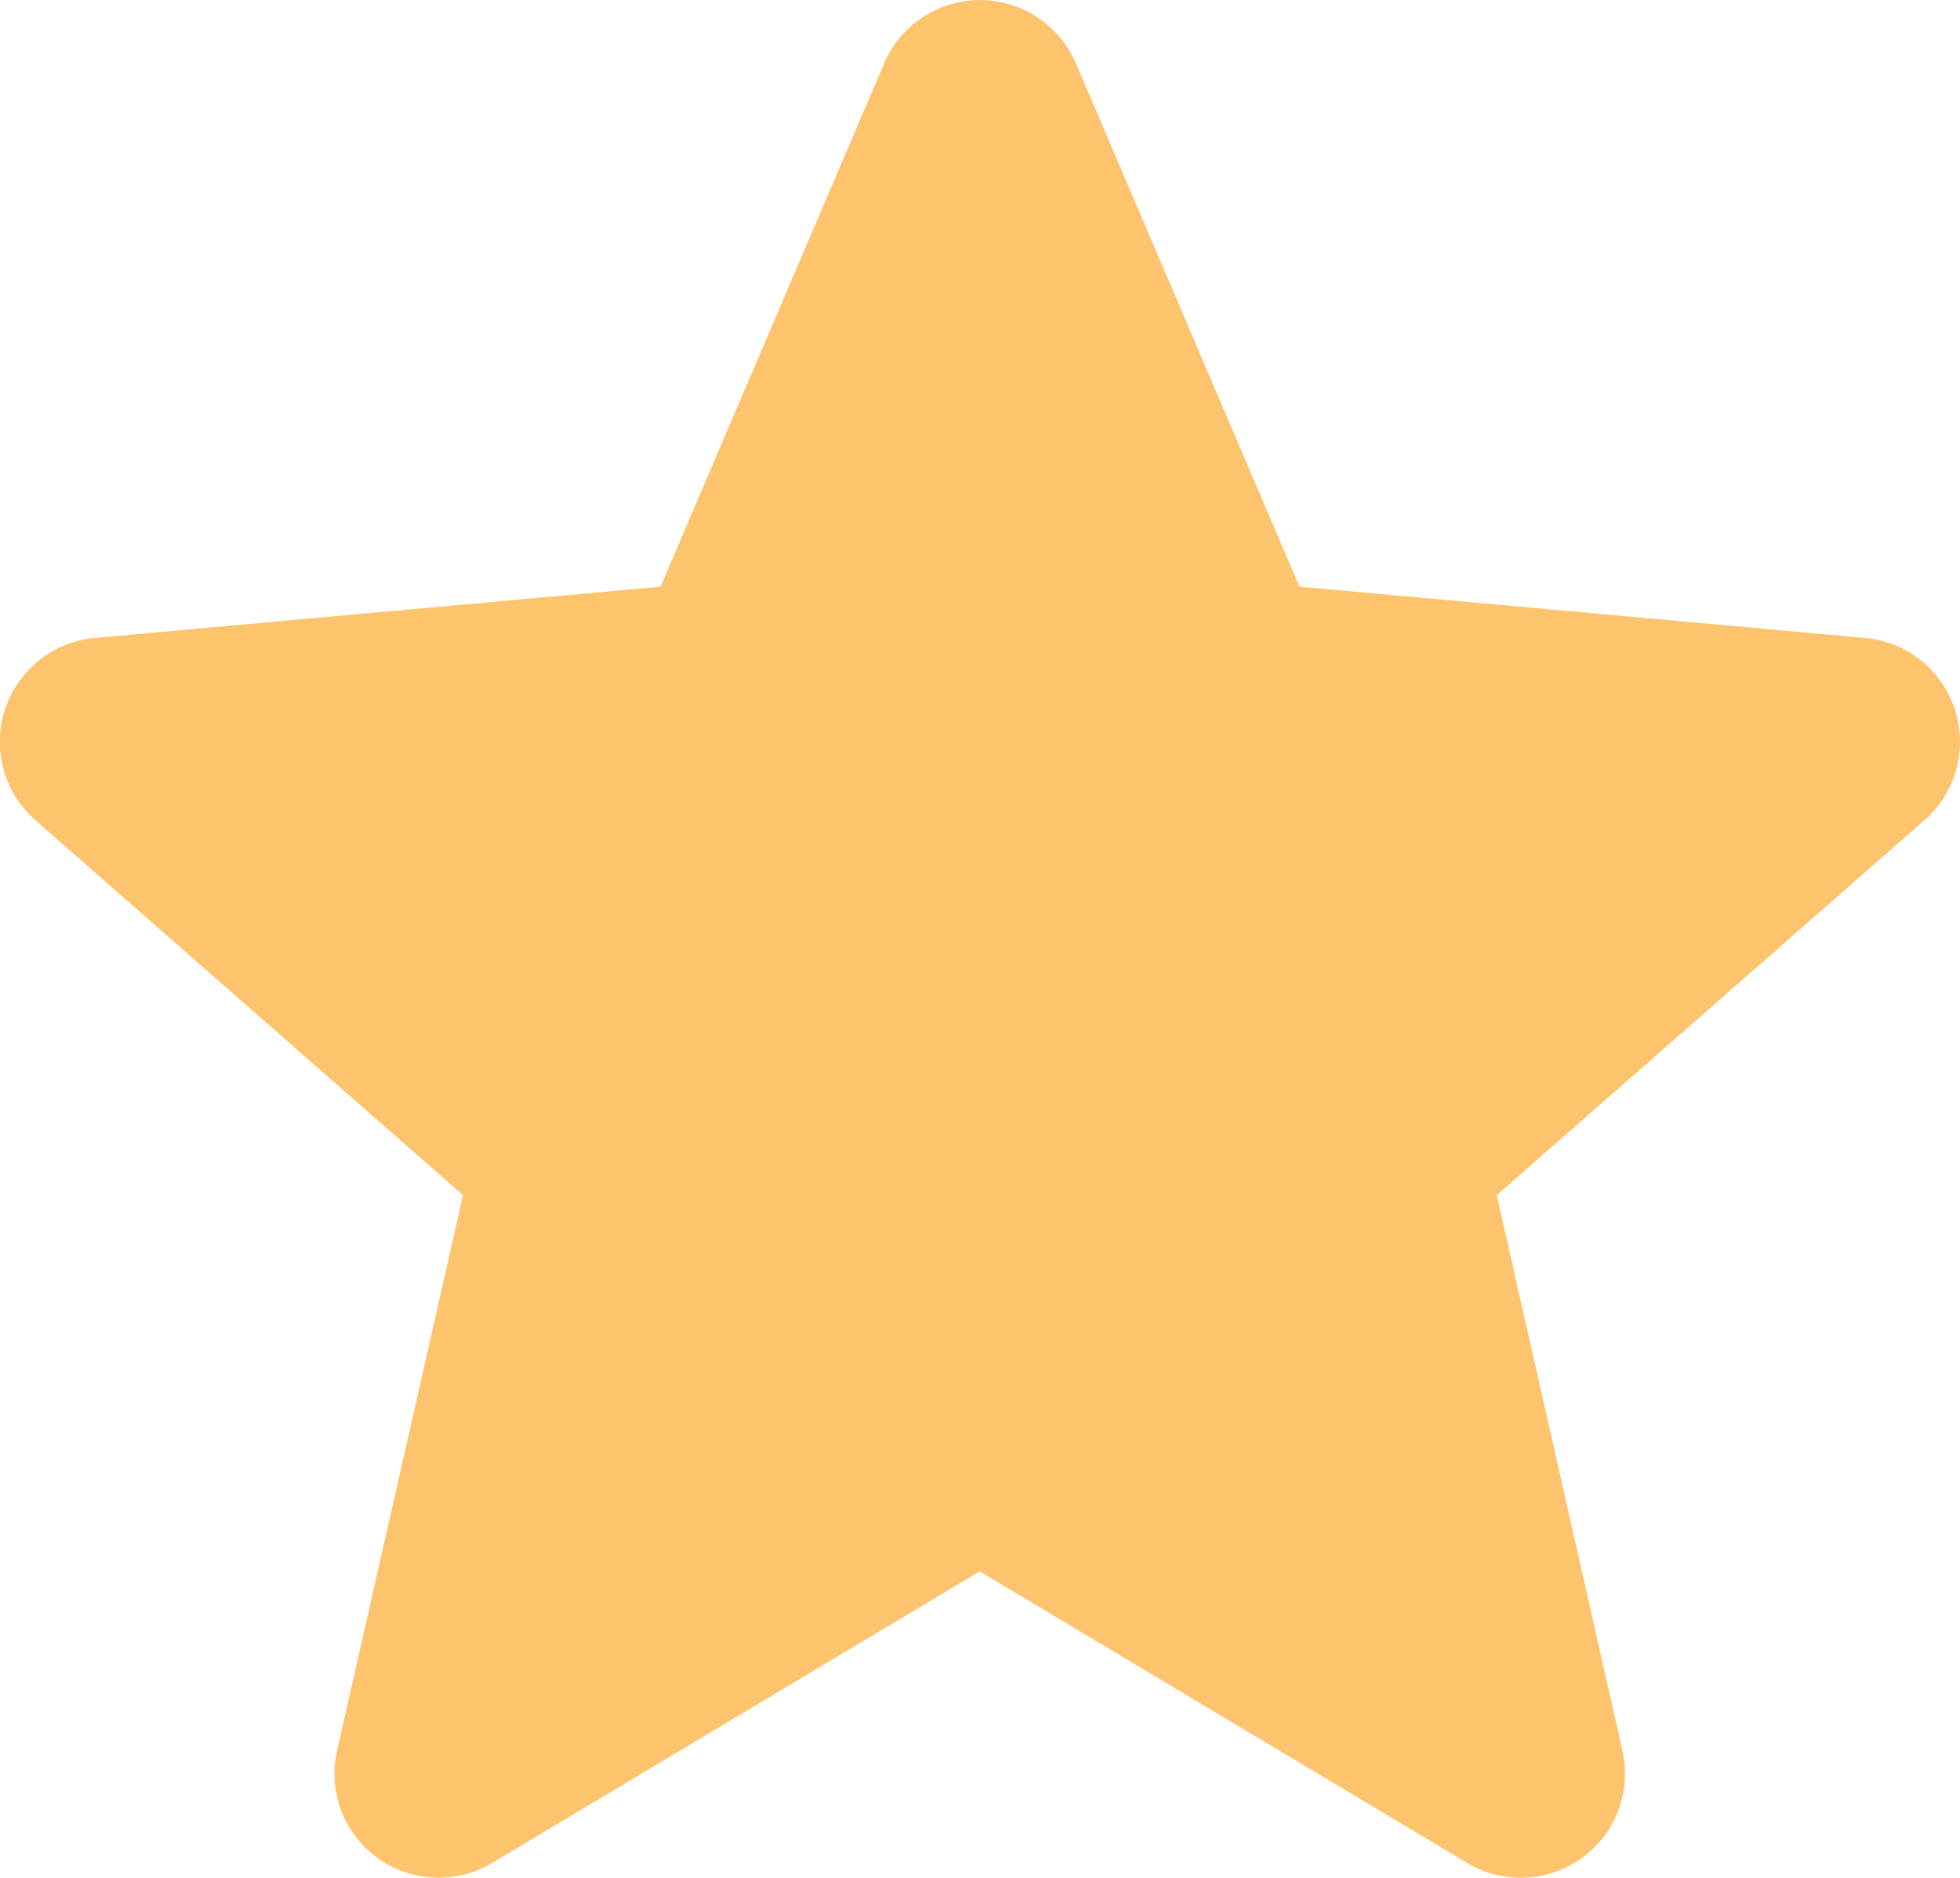 <svg xmlns="http://www.w3.org/2000/svg" width="27.735" height="26.578" viewBox="0 0 27.735 26.578">
  <path id="star_1_" data-name="star (1)" d="M27.662,10.538a1.472,1.472,0,0,0-1.268-1.012L18.388,8.8,15.224,1.392a1.475,1.475,0,0,0-2.712,0L9.347,8.8,1.34,9.526A1.476,1.476,0,0,0,.5,12.105l6.052,5.307L4.77,25.271a1.474,1.474,0,0,0,2.193,1.594l6.9-4.128,6.9,4.128a1.475,1.475,0,0,0,2.195-1.594L21.18,17.412l6.052-5.307A1.476,1.476,0,0,0,27.662,10.538ZM14,22.657" transform="translate(0 -0.496)" fill="#fec36d"/>
</svg>

